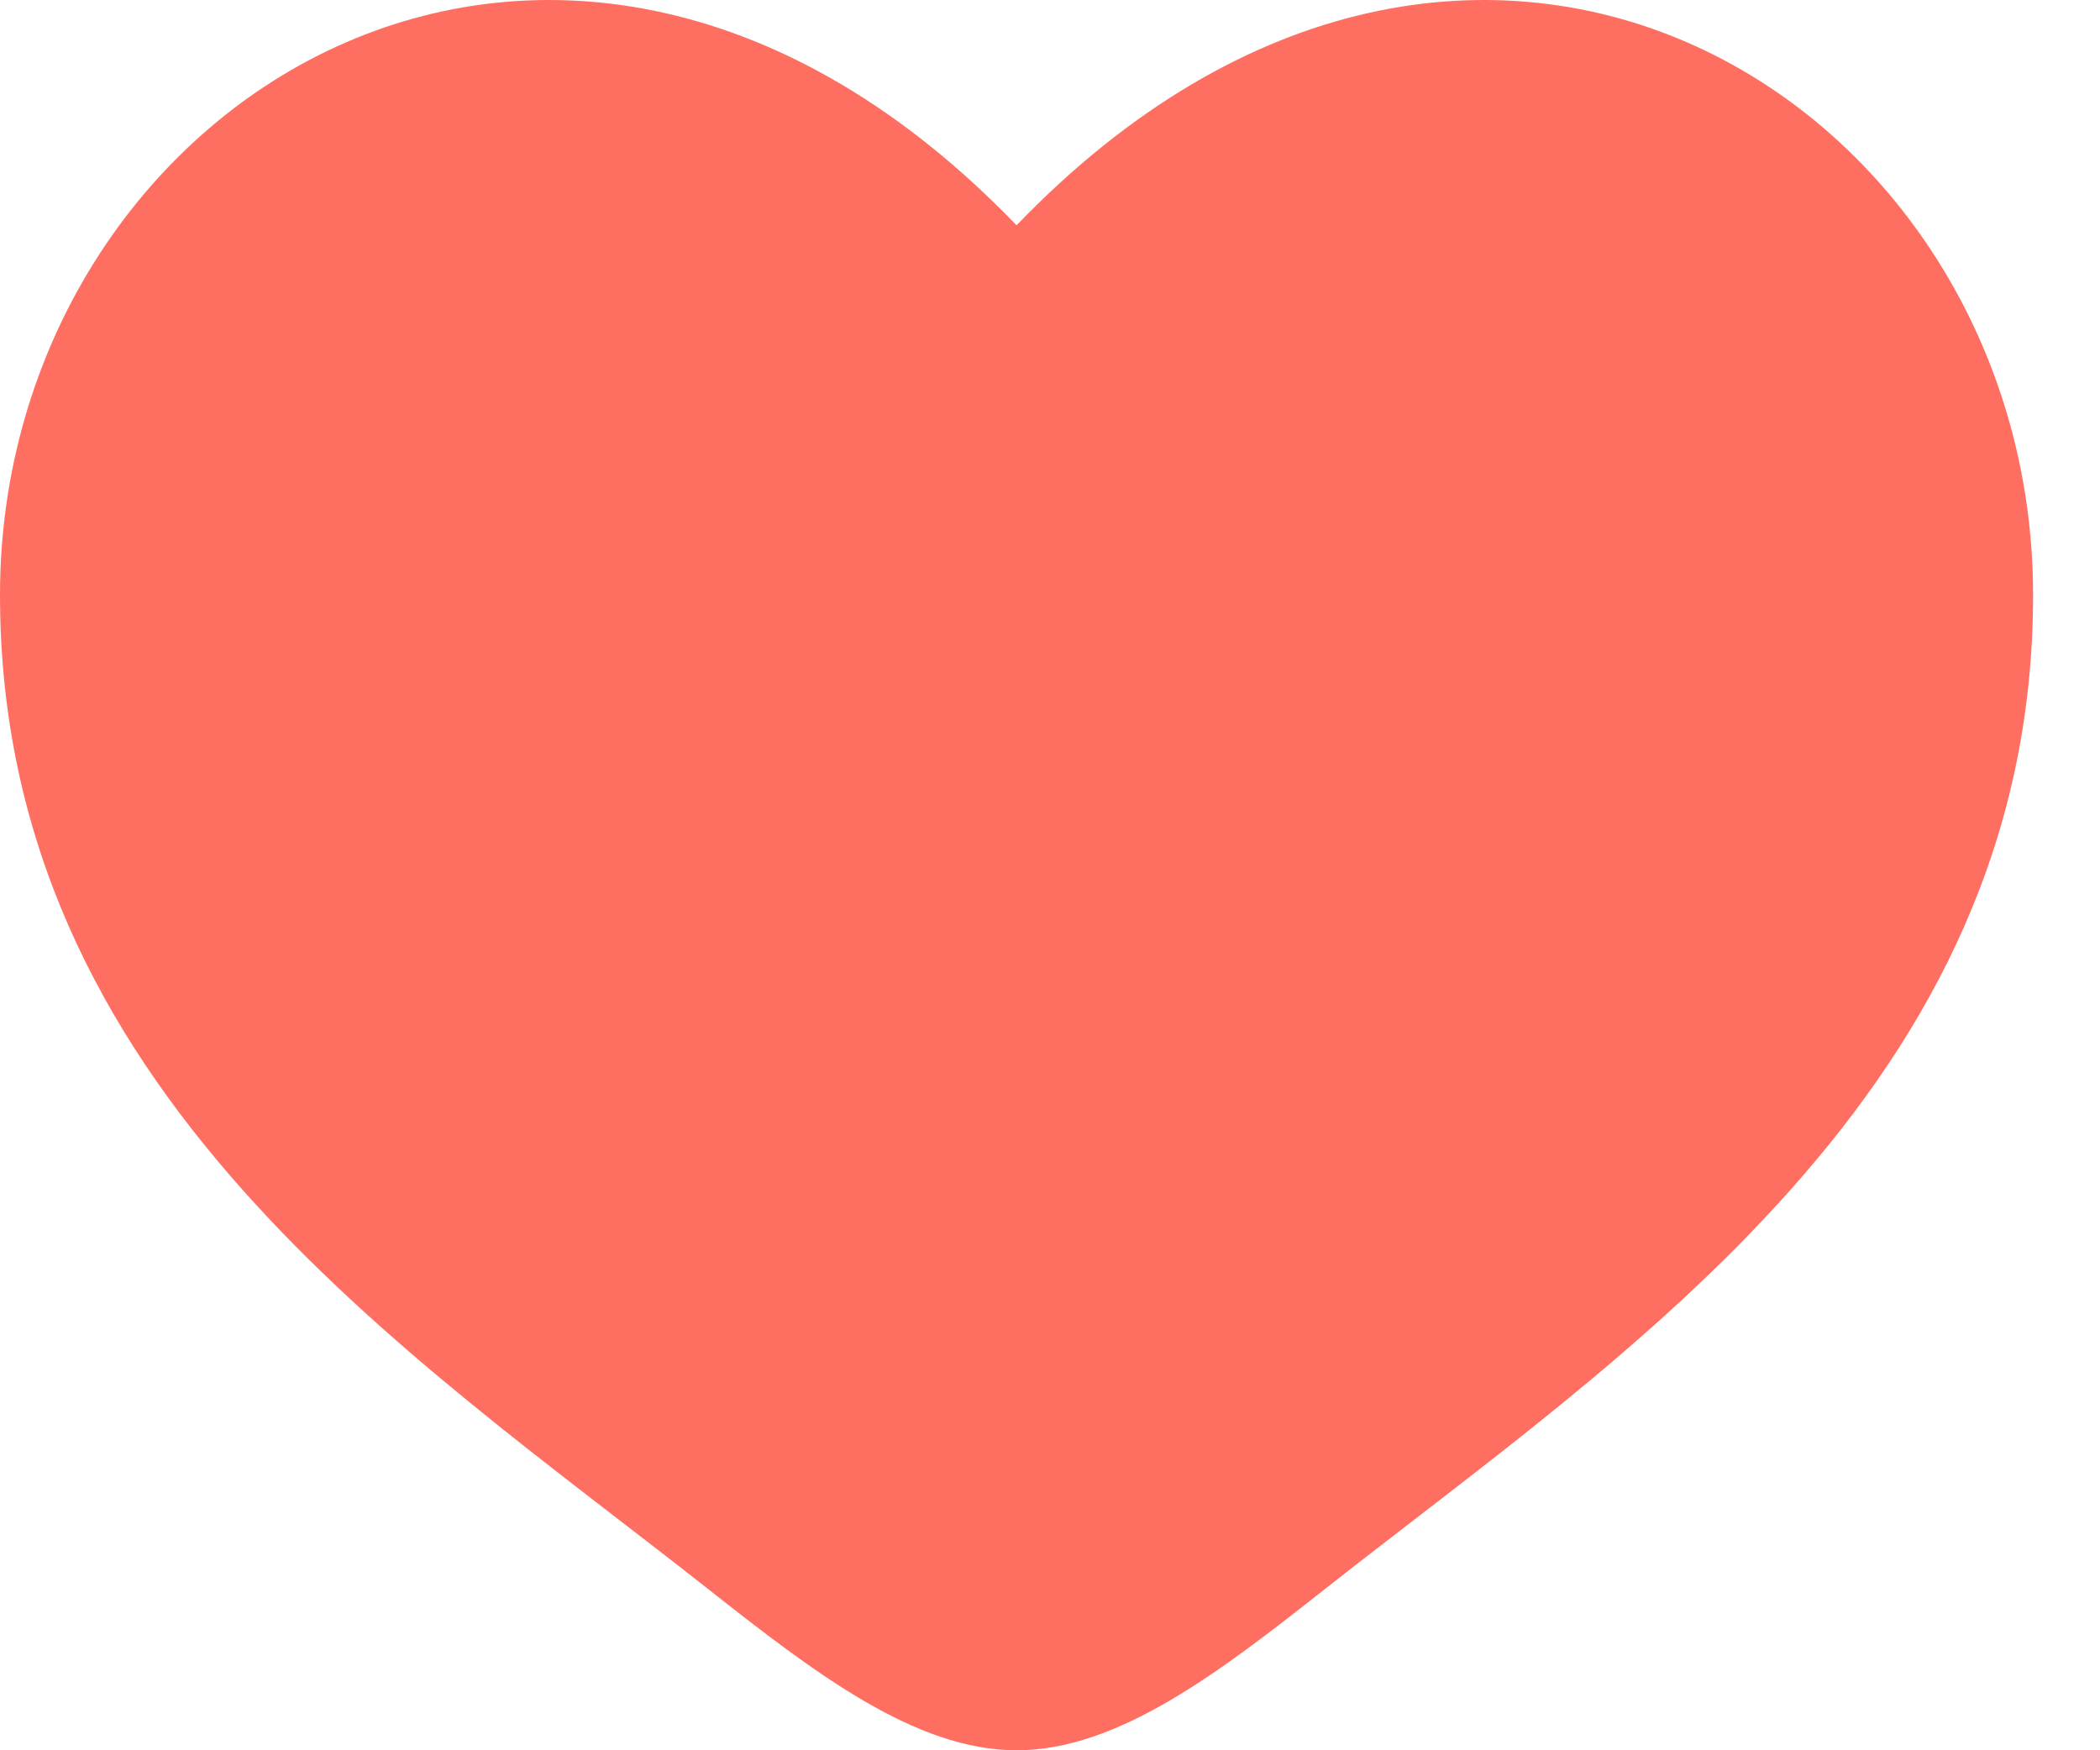 <svg width="30" height="25" viewBox="0 0 30 25" fill="none" xmlns="http://www.w3.org/2000/svg">
<path d="M0 8.499C0 15.561 5.837 19.324 10.11 22.692C11.618 23.881 13.07 25 14.522 25C15.974 25 17.427 23.881 18.934 22.692C23.207 19.324 29.044 15.561 29.044 8.499C29.044 1.437 21.057 -3.572 14.522 3.218C7.987 -3.572 0 1.437 0 8.499Z" fill="#FF6F61"/>
</svg>
